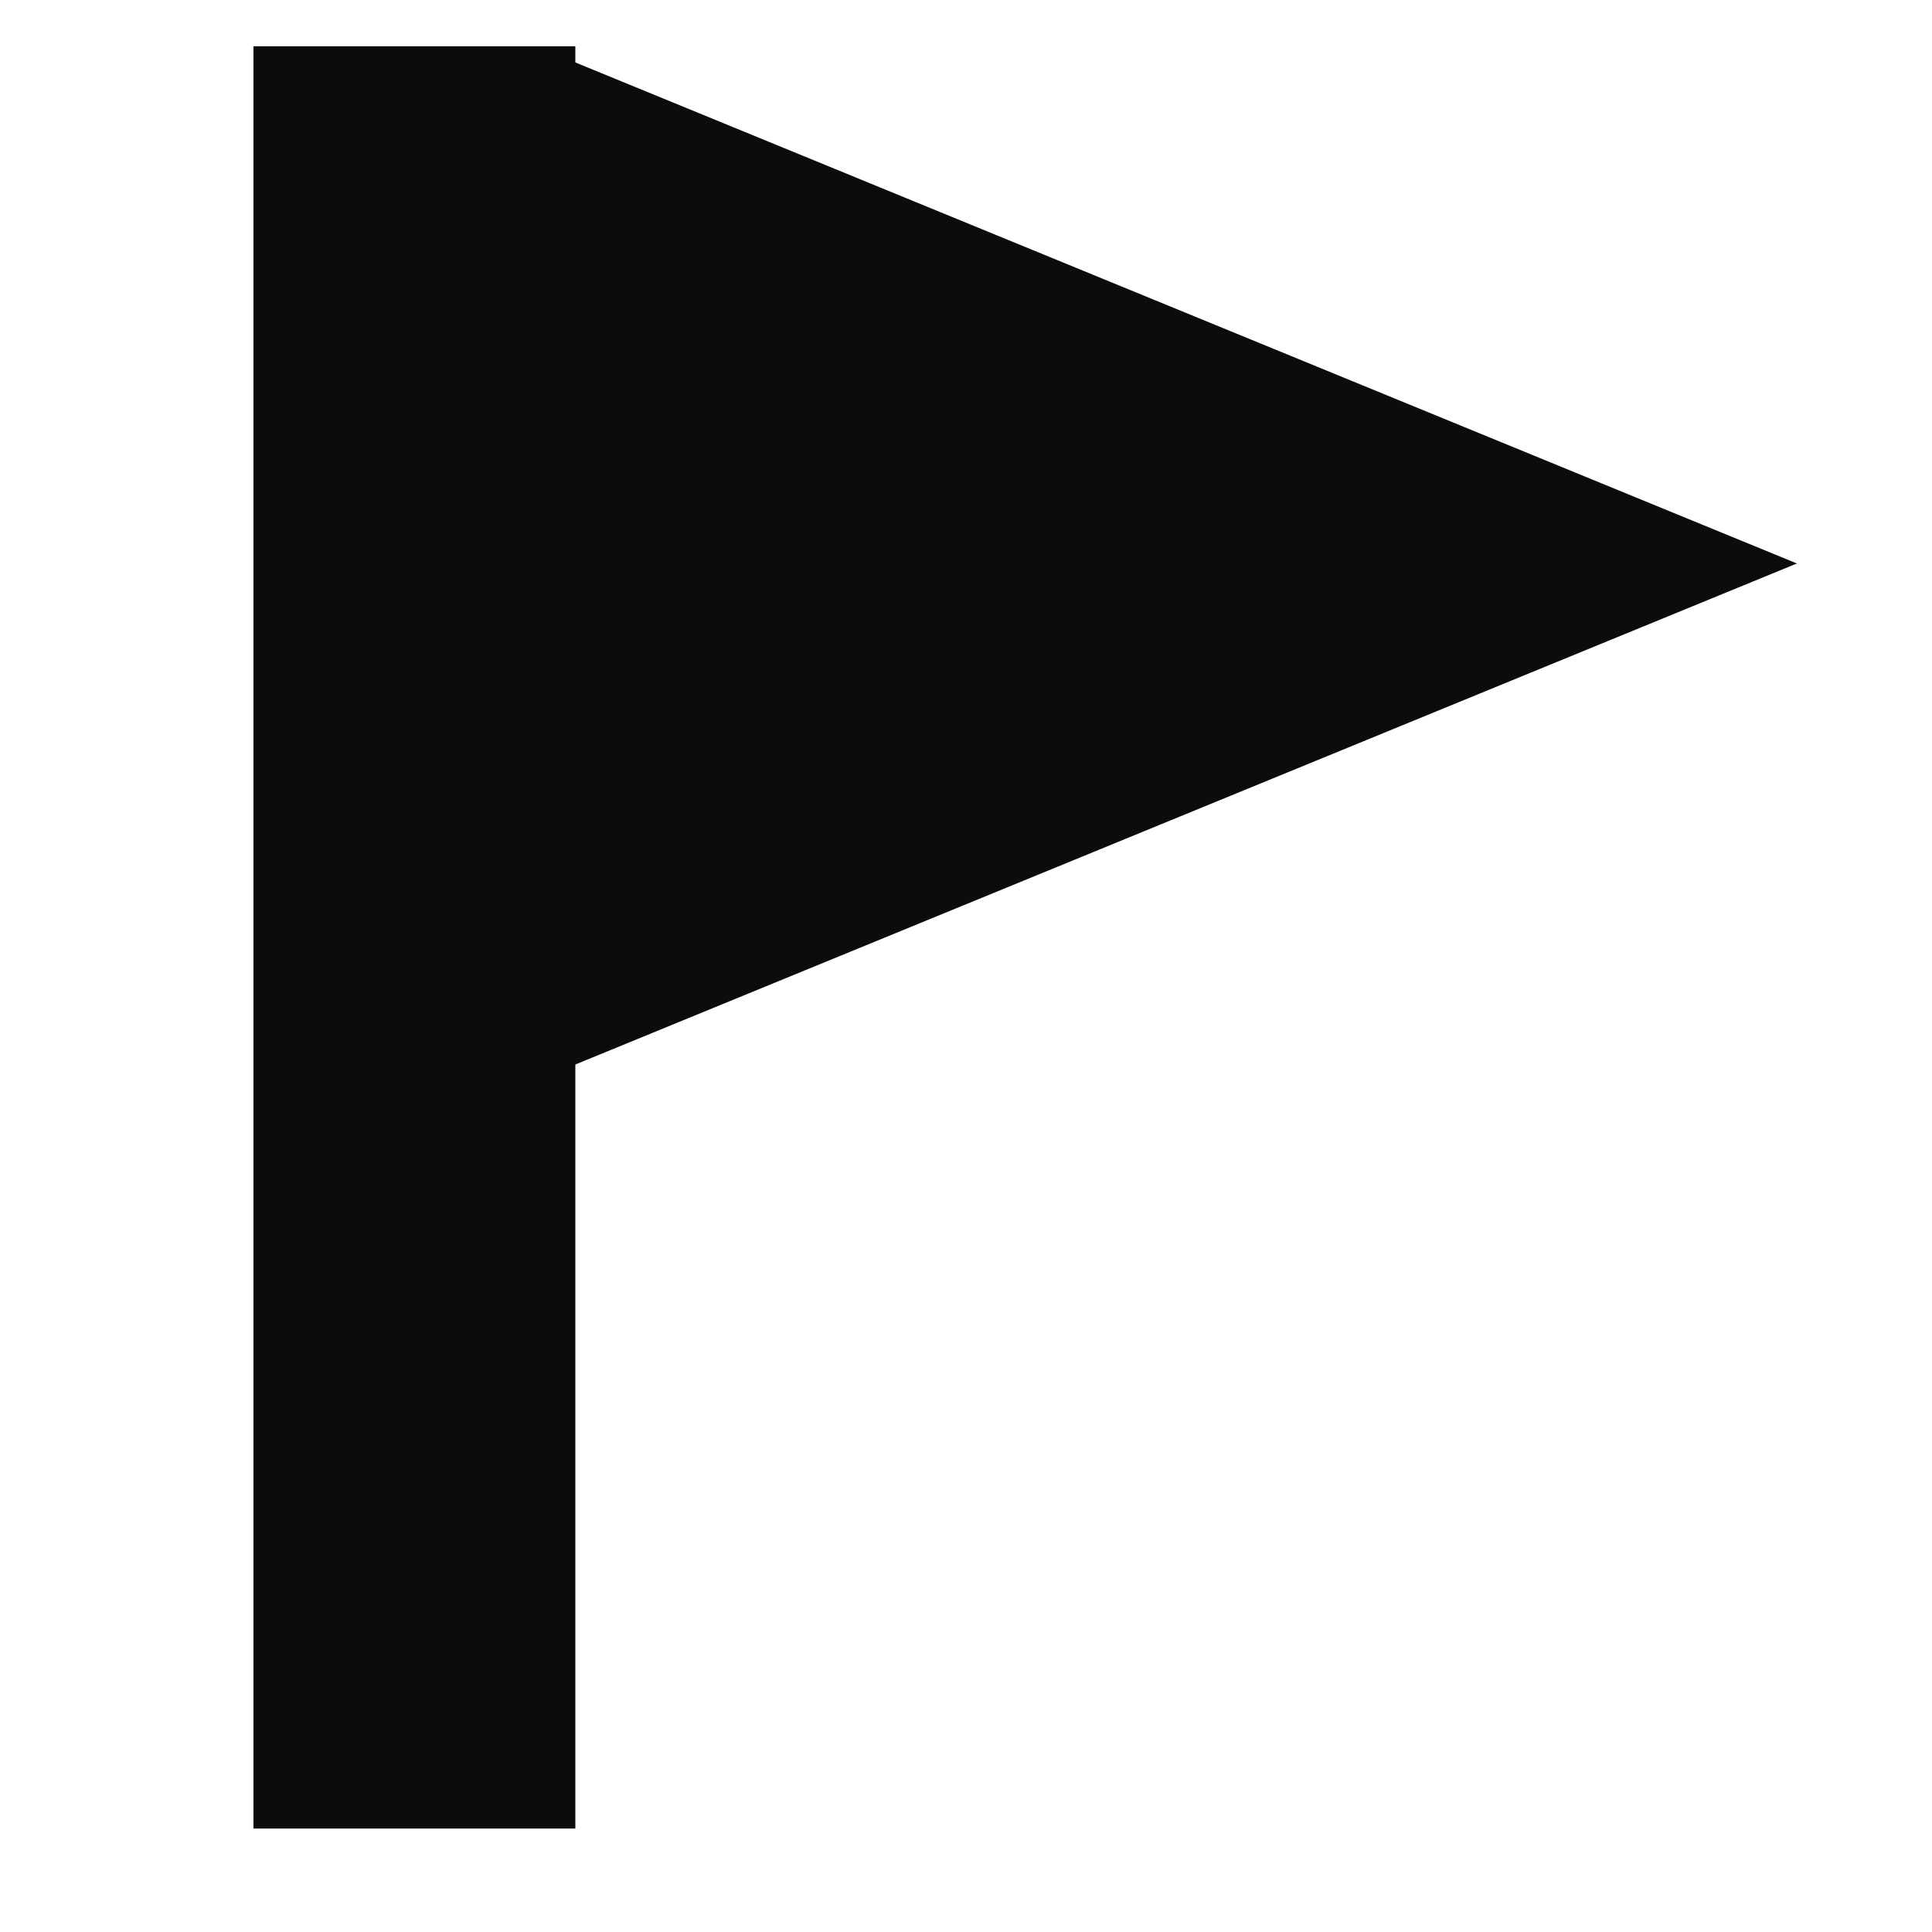 <?xml version="1.0" encoding="UTF-8"?>
<svg xmlns="http://www.w3.org/2000/svg"
   width="12"
   height="12"
   version="1.1"
   viewBox="0 0 3.175 3.175">
  <g
     transform="translate(0 -293.82)"
     id="g821">
    <path
       d="m 0.944,295.57 v -1.648 l 2.009,0.824 z"
       id="path817"
       style="fill:#0c0c0d;fill-opacity:1;stroke-width:1.186" />
    <path
       d="m 0.681,293.896 v 2.929"
       id="path819"
       style="fill:none;stroke:#0c0c0d;stroke-width:0.529;stroke-miterlimit:4;stroke-dasharray:none;stroke-opacity:1"/>
  </g>
</svg>
